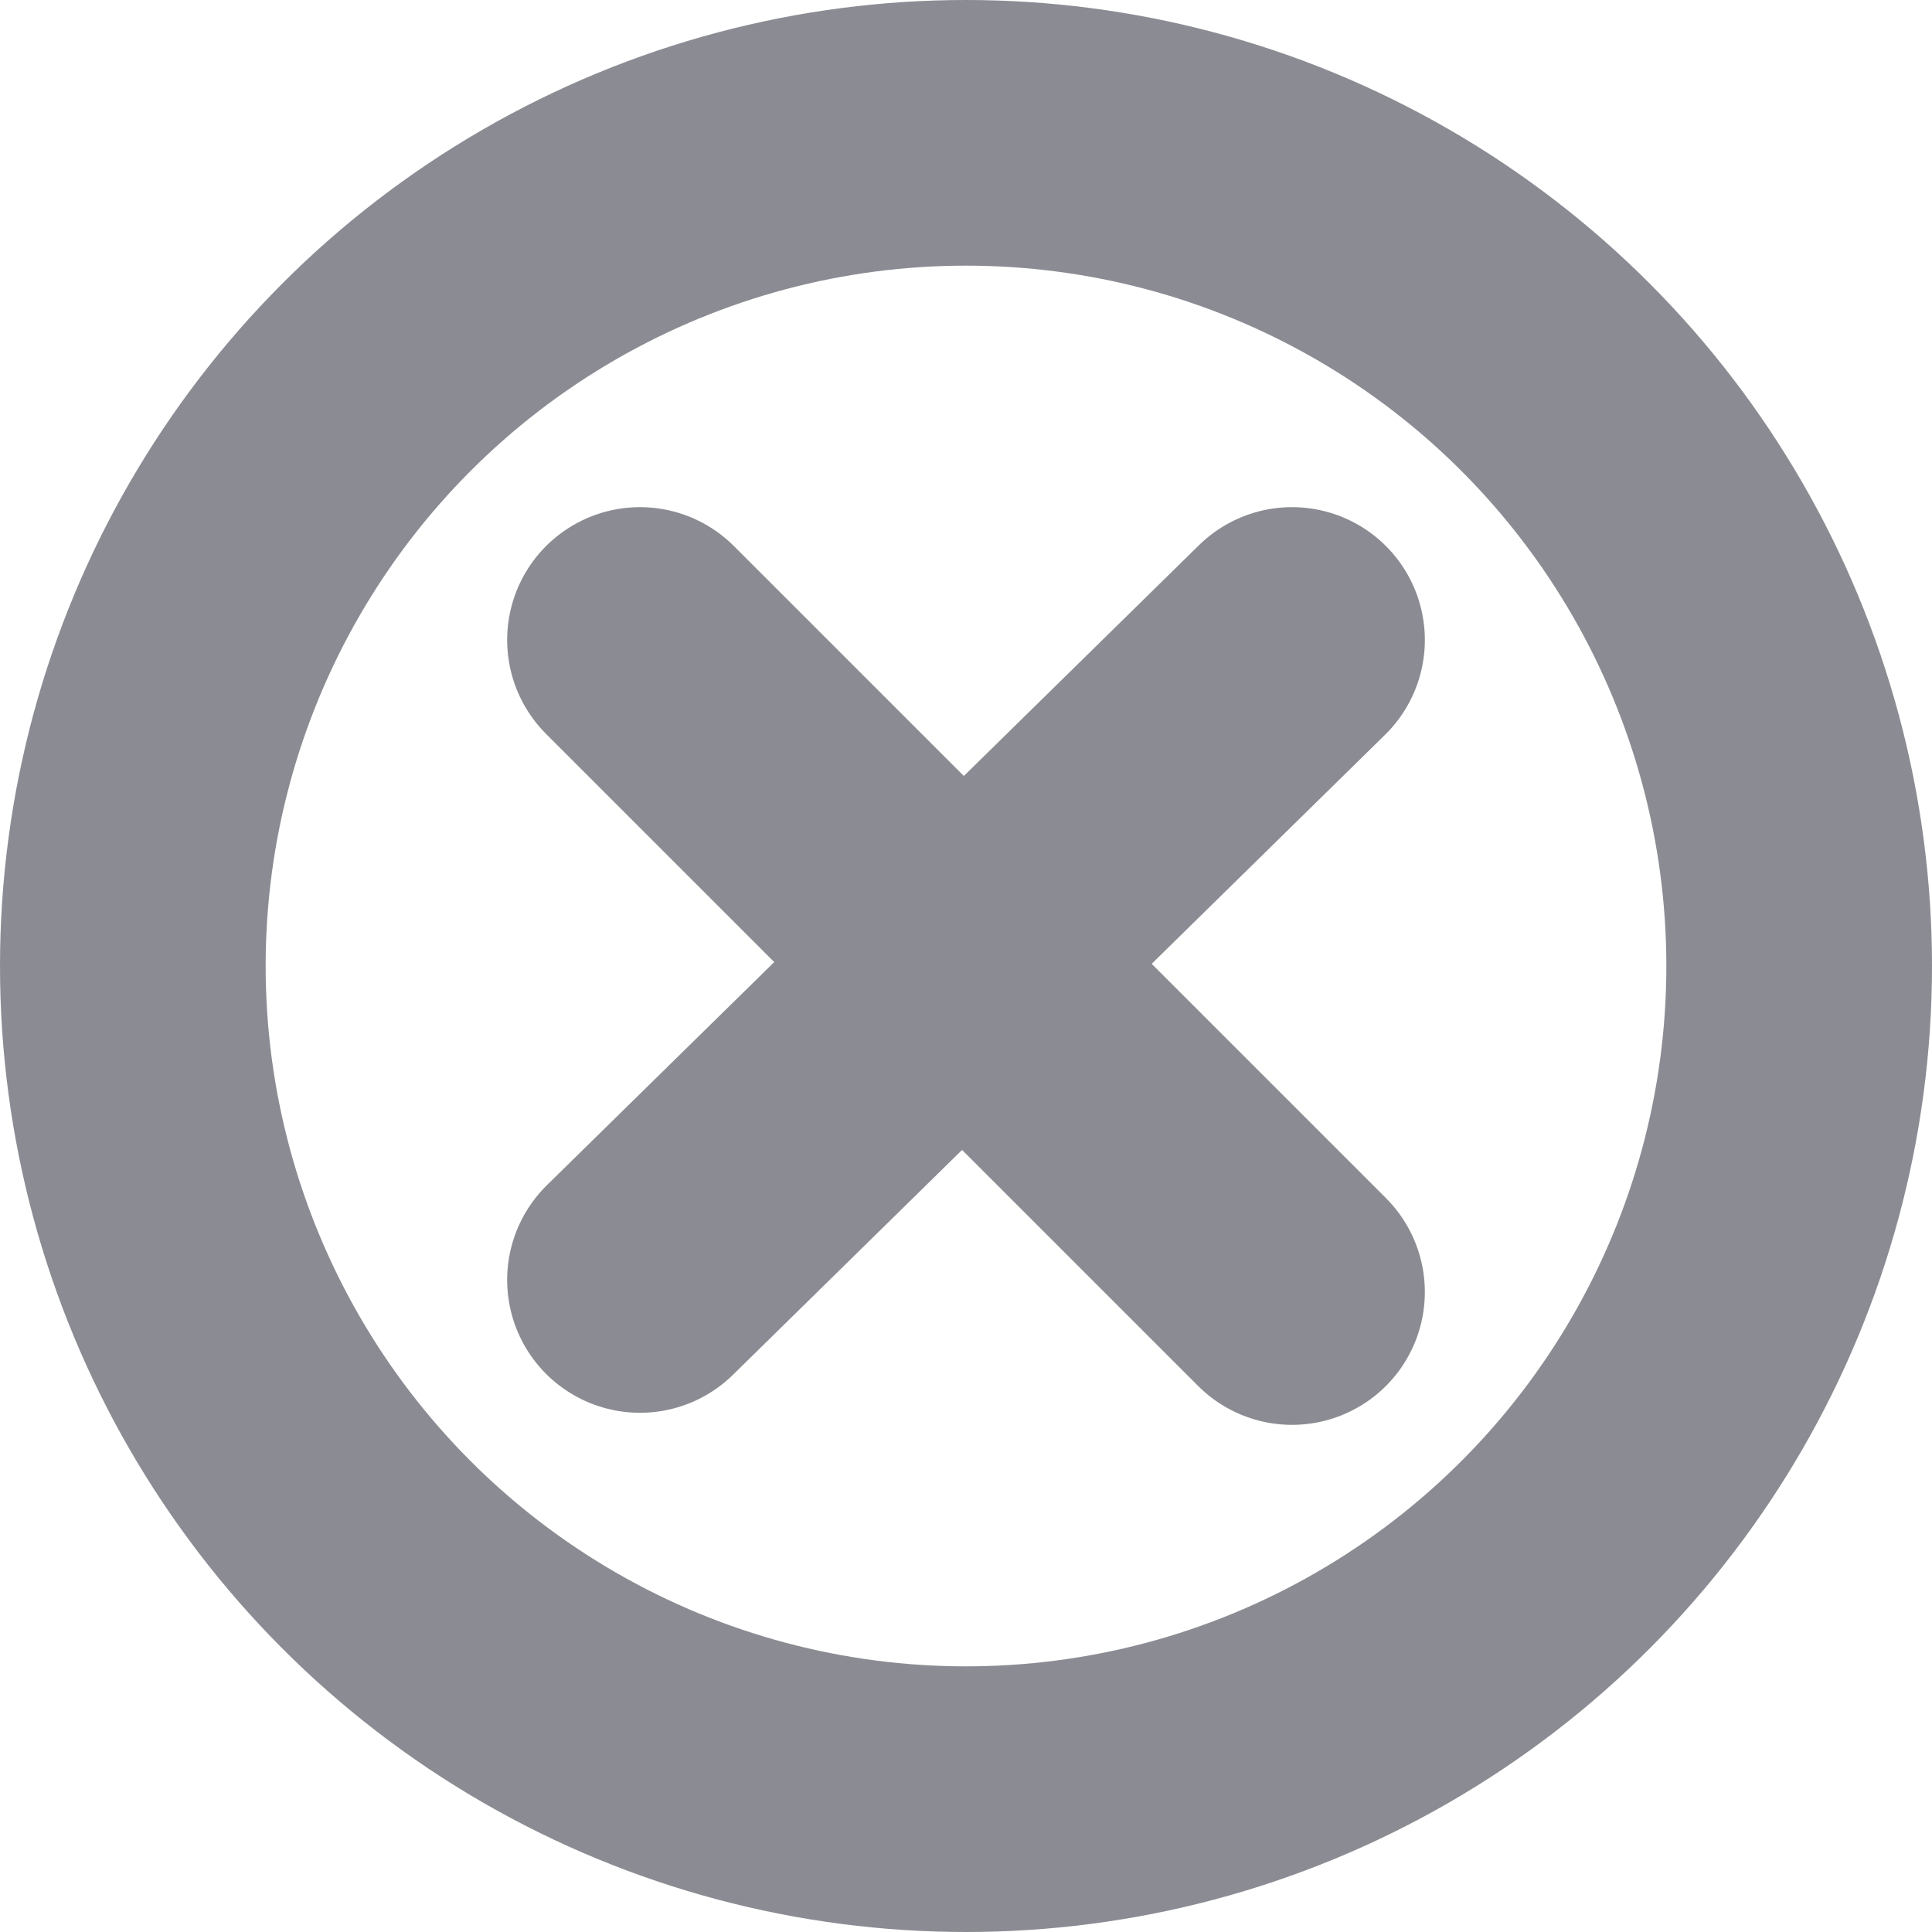 <svg width="160" height="160" viewBox="0 0 160 160" fill="none" xmlns="http://www.w3.org/2000/svg">
<circle cx="80" cy="80" r="69" stroke="#8B8C93" stroke-width="22"/>
<path d="M53 53L107 107" stroke="#8B8C93" stroke-width="22" stroke-linecap="round"/>
<path d="M107 53L53 106" stroke="#8B8C93" stroke-width="22" stroke-linecap="round"/>
</svg>
